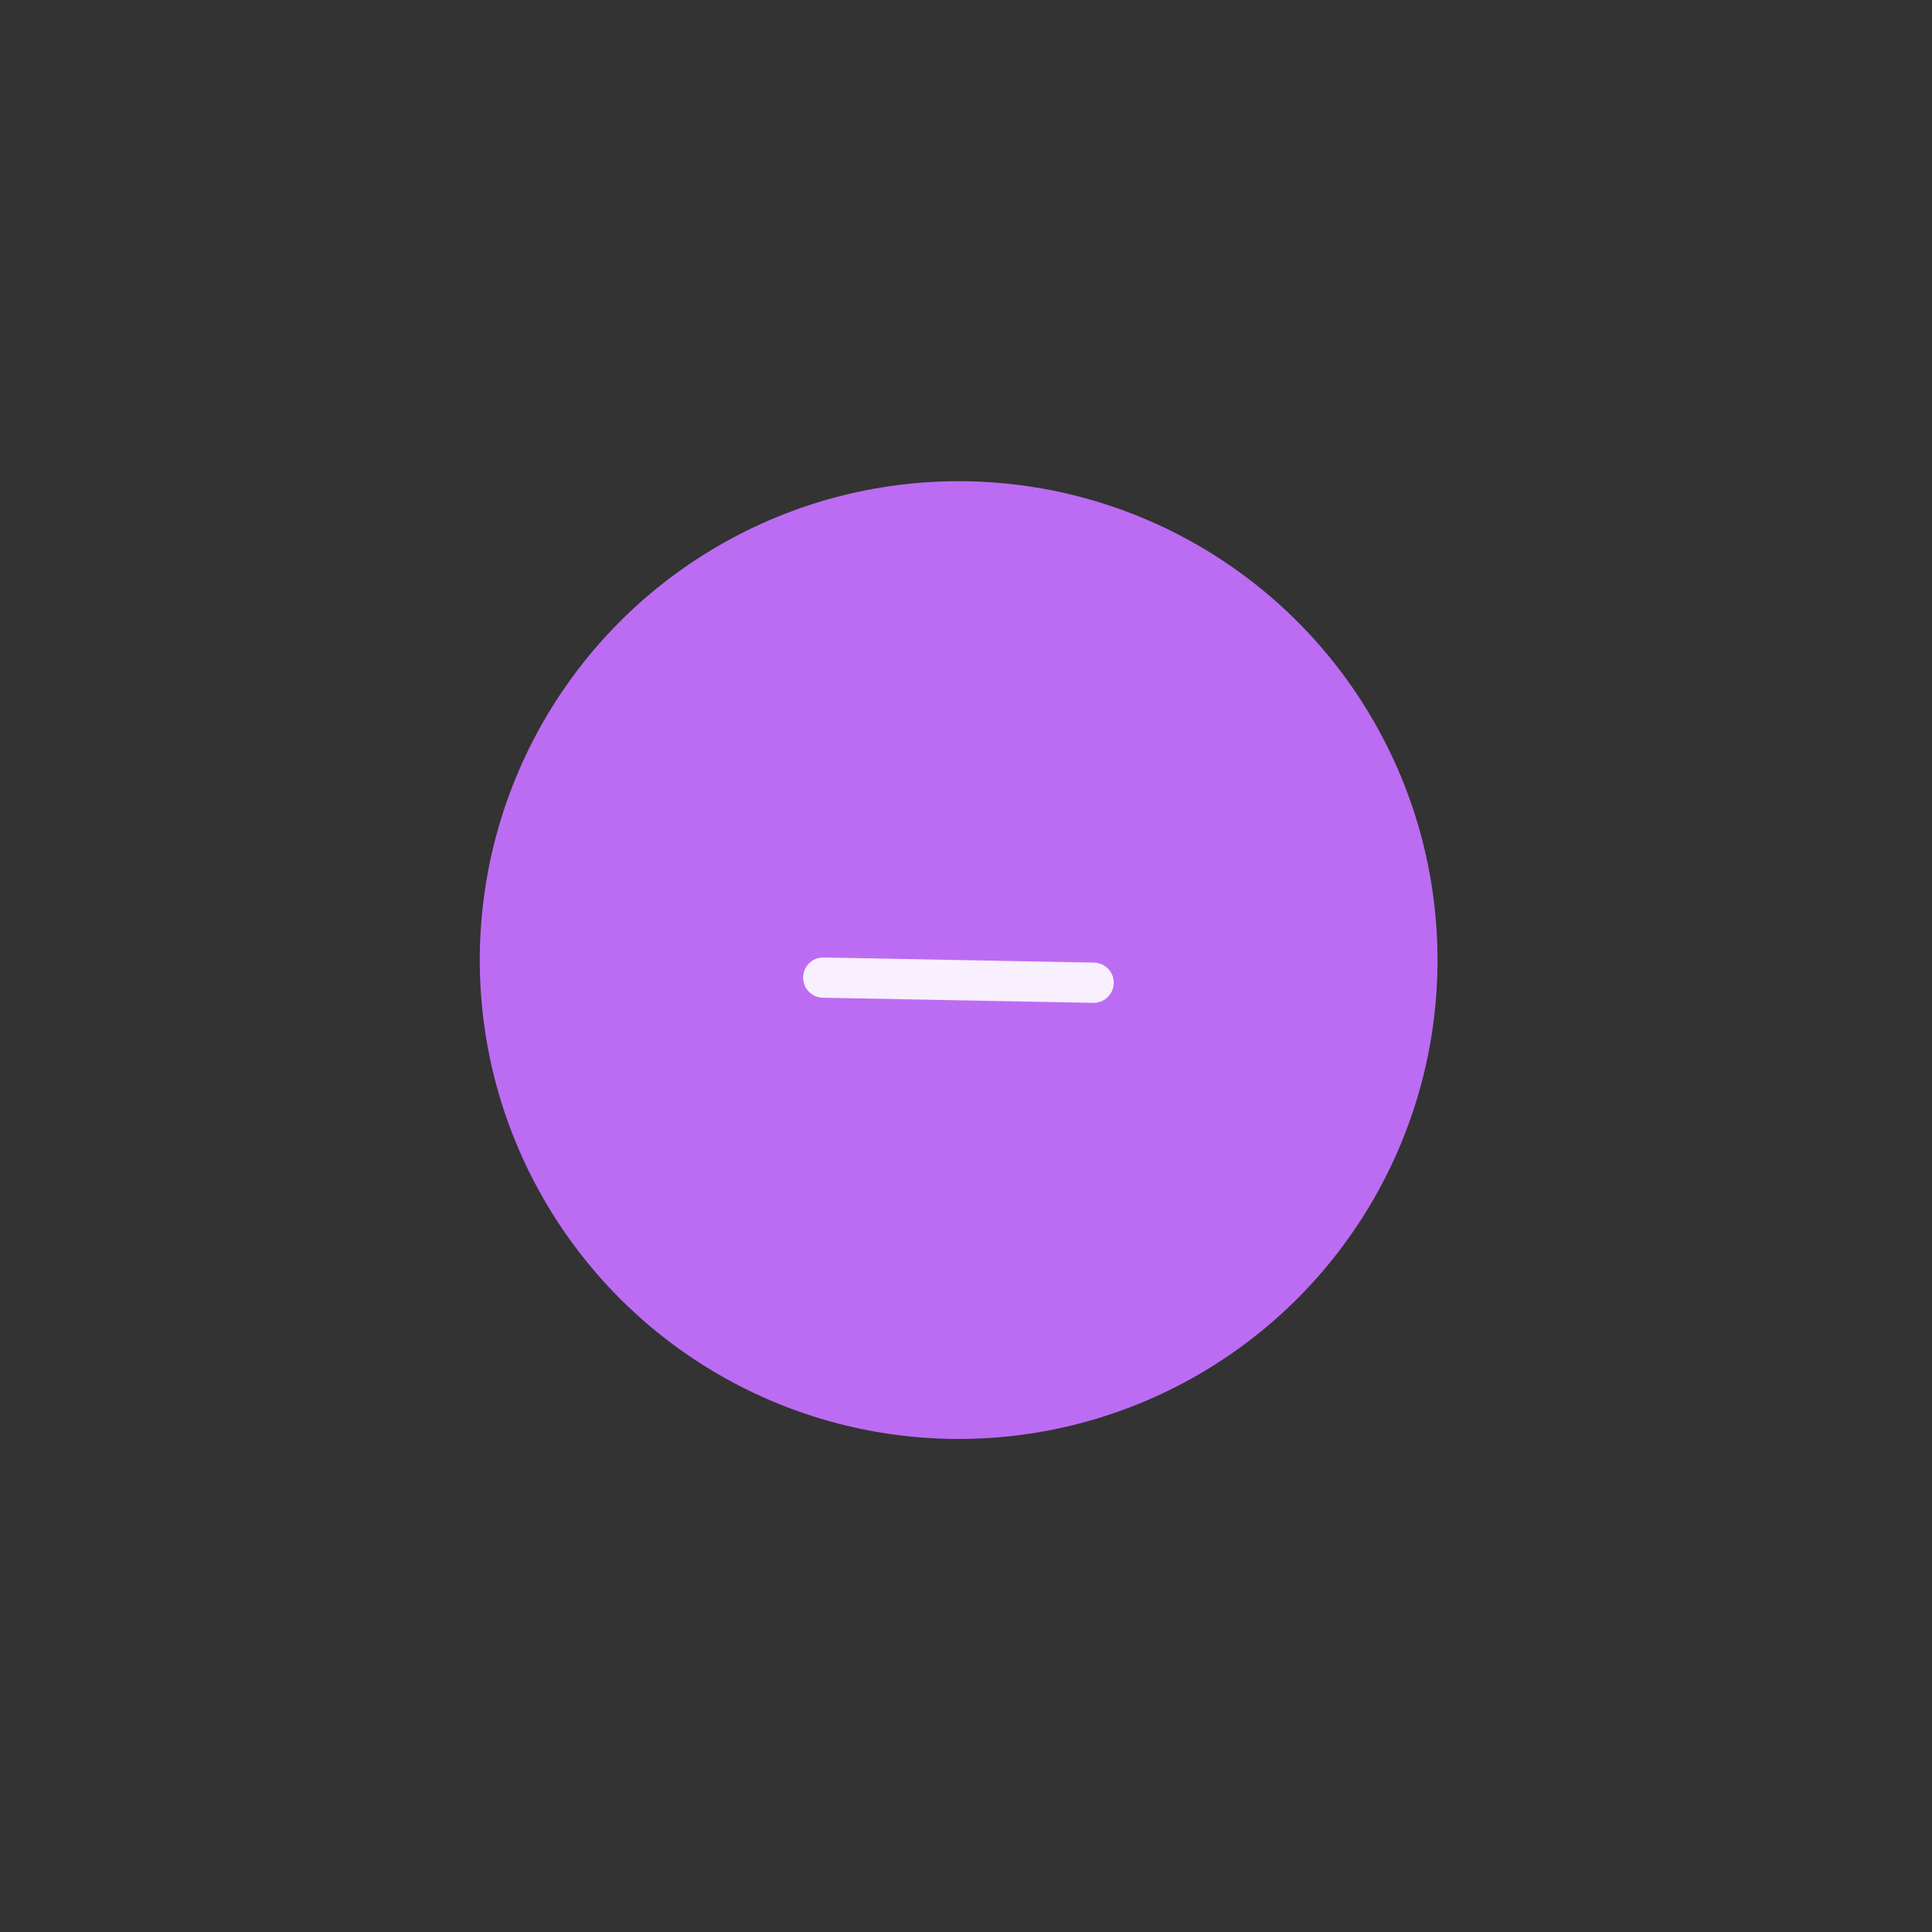<svg width="96" height="96" viewBox="0 0 96 96" fill="none" xmlns="http://www.w3.org/2000/svg">
<rect x="0" y="0" width="96" height="96" fill="#333333" stroke="none"/>
<circle cx="47.635" cy="47.706" r="23.795" fill="#BC6CF3"/>
<line x1="1" y1="-1" x2="14.434" y2="-1" transform="matrix(1 0.019 0.019 -1 39.926 47.557)" stroke="#F8EFFF" stroke-width="2" stroke-linecap="round"/>
</svg>

